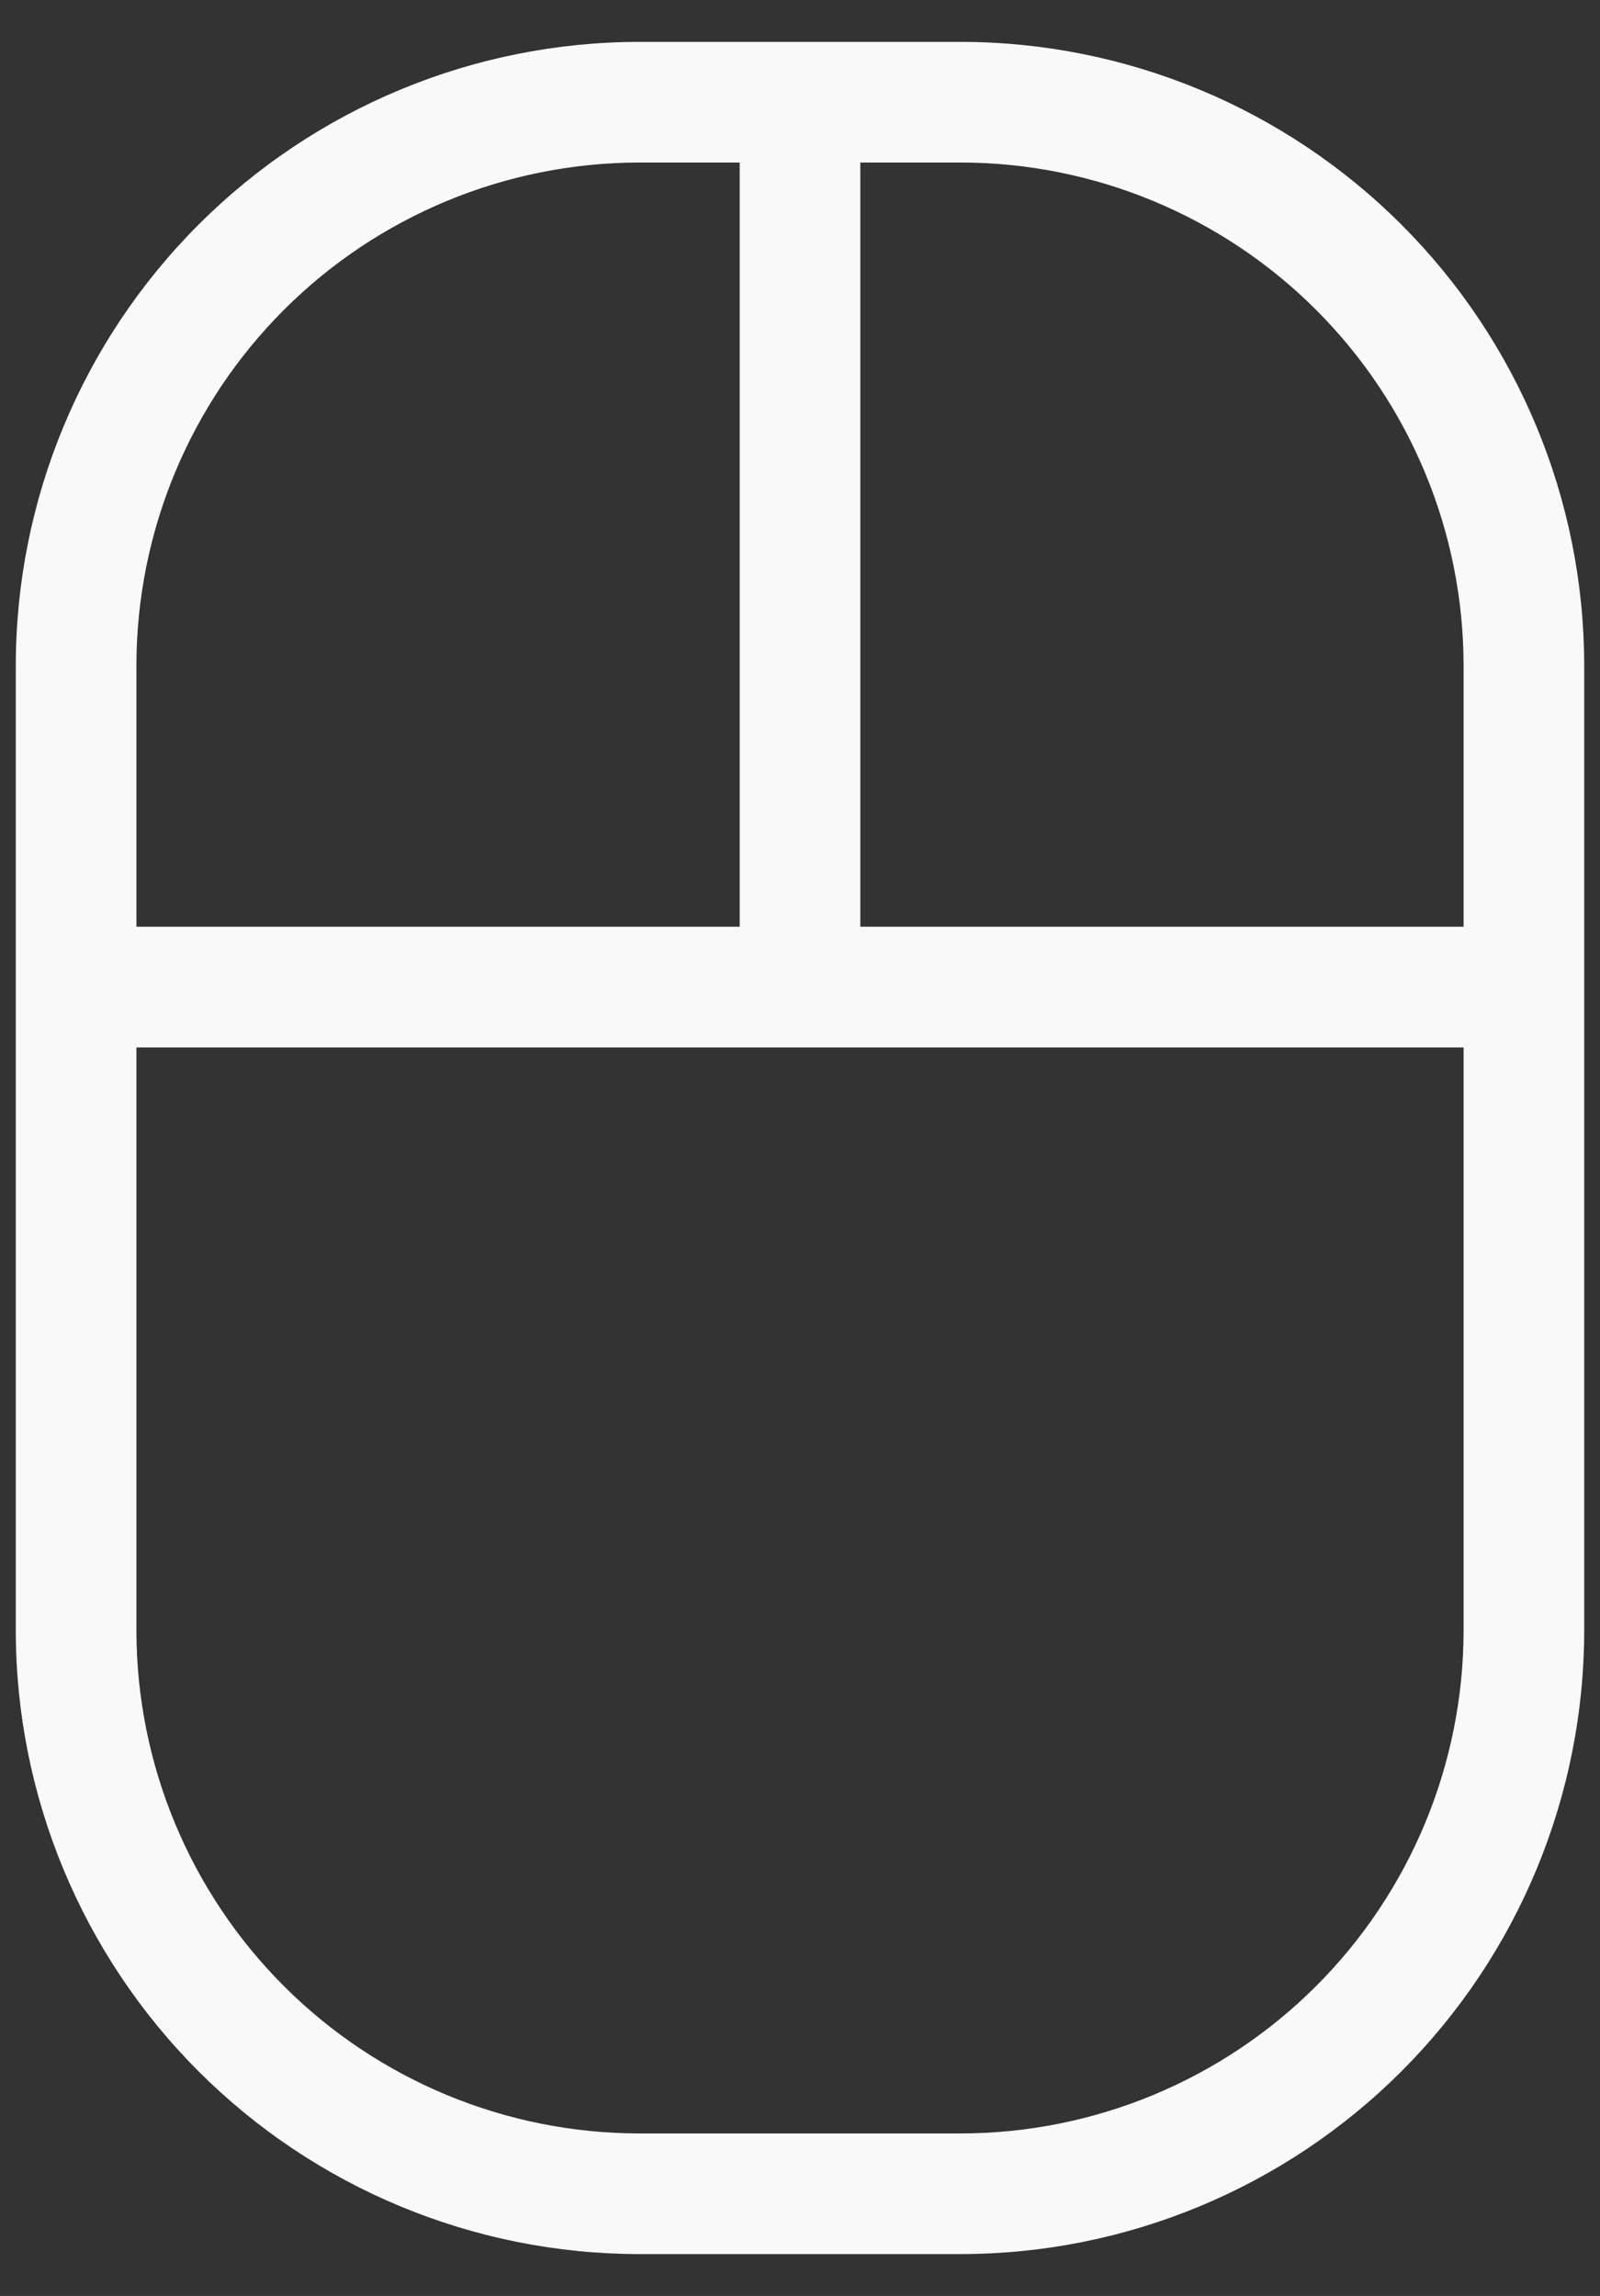 <svg width="23" height="33" viewBox="0 0 23 33" fill="none" xmlns="http://www.w3.org/2000/svg">
<rect x="0" y="0" width="23" height="33" fill="#333333" stroke="none"/>
<path d="M13.812 0.602H9.188C6.812 0.604 4.534 1.549 2.854 3.229C1.174 4.909 0.229 7.187 0.227 9.562V23.438C0.229 25.813 1.174 28.091 2.854 29.771C4.534 31.451 6.812 32.396 9.188 32.398H13.812C16.188 32.396 18.466 31.451 20.146 29.771C21.826 28.091 22.771 25.813 22.773 23.438V9.562C22.771 7.187 21.826 4.909 20.146 3.229C18.466 1.549 16.188 0.604 13.812 0.602ZM21.039 9.562V13.32H12.367V2.336H13.812C15.728 2.338 17.565 3.1 18.92 4.455C20.275 5.81 21.037 7.647 21.039 9.562ZM9.188 2.336H10.633V13.32H1.961V9.562C1.963 7.647 2.725 5.81 4.08 4.455C5.435 3.1 7.272 2.338 9.188 2.336ZM13.812 30.664H9.188C7.272 30.662 5.435 29.9 4.08 28.545C2.725 27.19 1.963 25.353 1.961 23.438V15.055H21.039V23.438C21.037 25.353 20.275 27.19 18.92 28.545C17.565 29.9 15.728 30.662 13.812 30.664Z" fill="#F9F9F9"/>
</svg>
